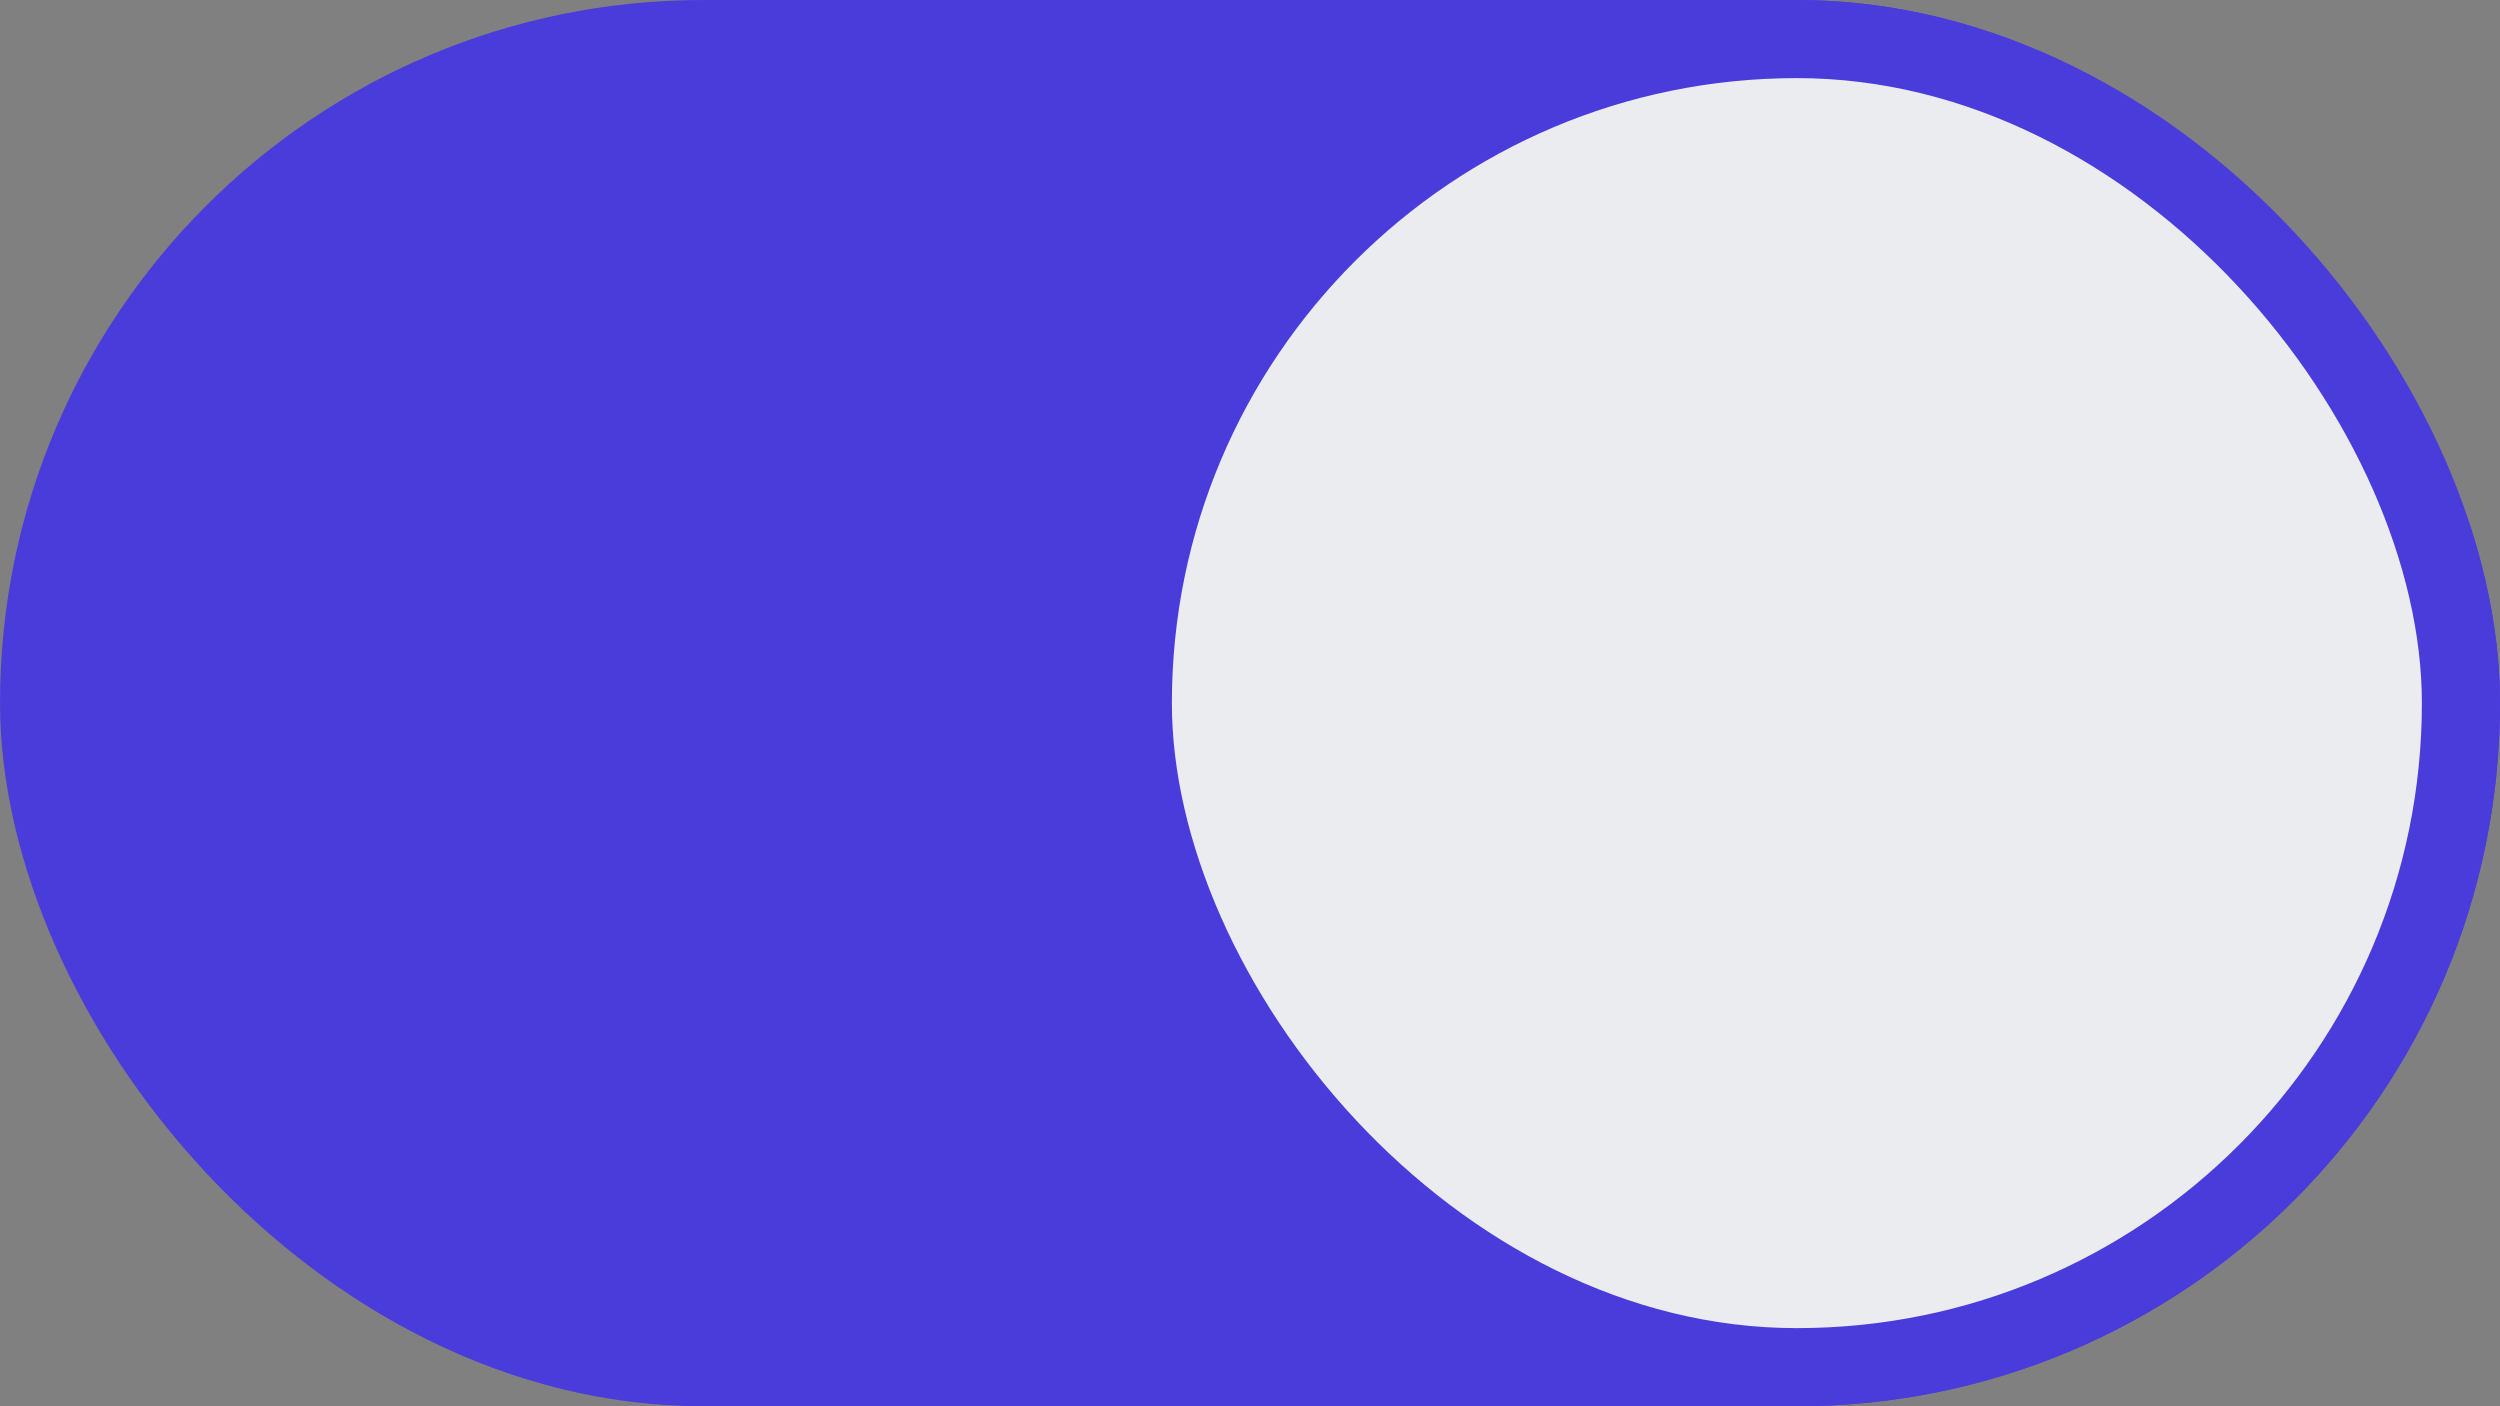 <svg width="64" height="36" viewBox="0 0 64 36" fill="none" xmlns="http://www.w3.org/2000/svg">
<rect x="0" y="0" width="64" height="36" fill="#808080" stroke="none"/>
<rect width="64" height="36" rx="18" fill="#4A3CDB"/>
<rect x="29" y="1" width="34" height="34" rx="17" fill="#EBECF0" stroke="#4A3CDB" stroke-width="2"/>
</svg>

